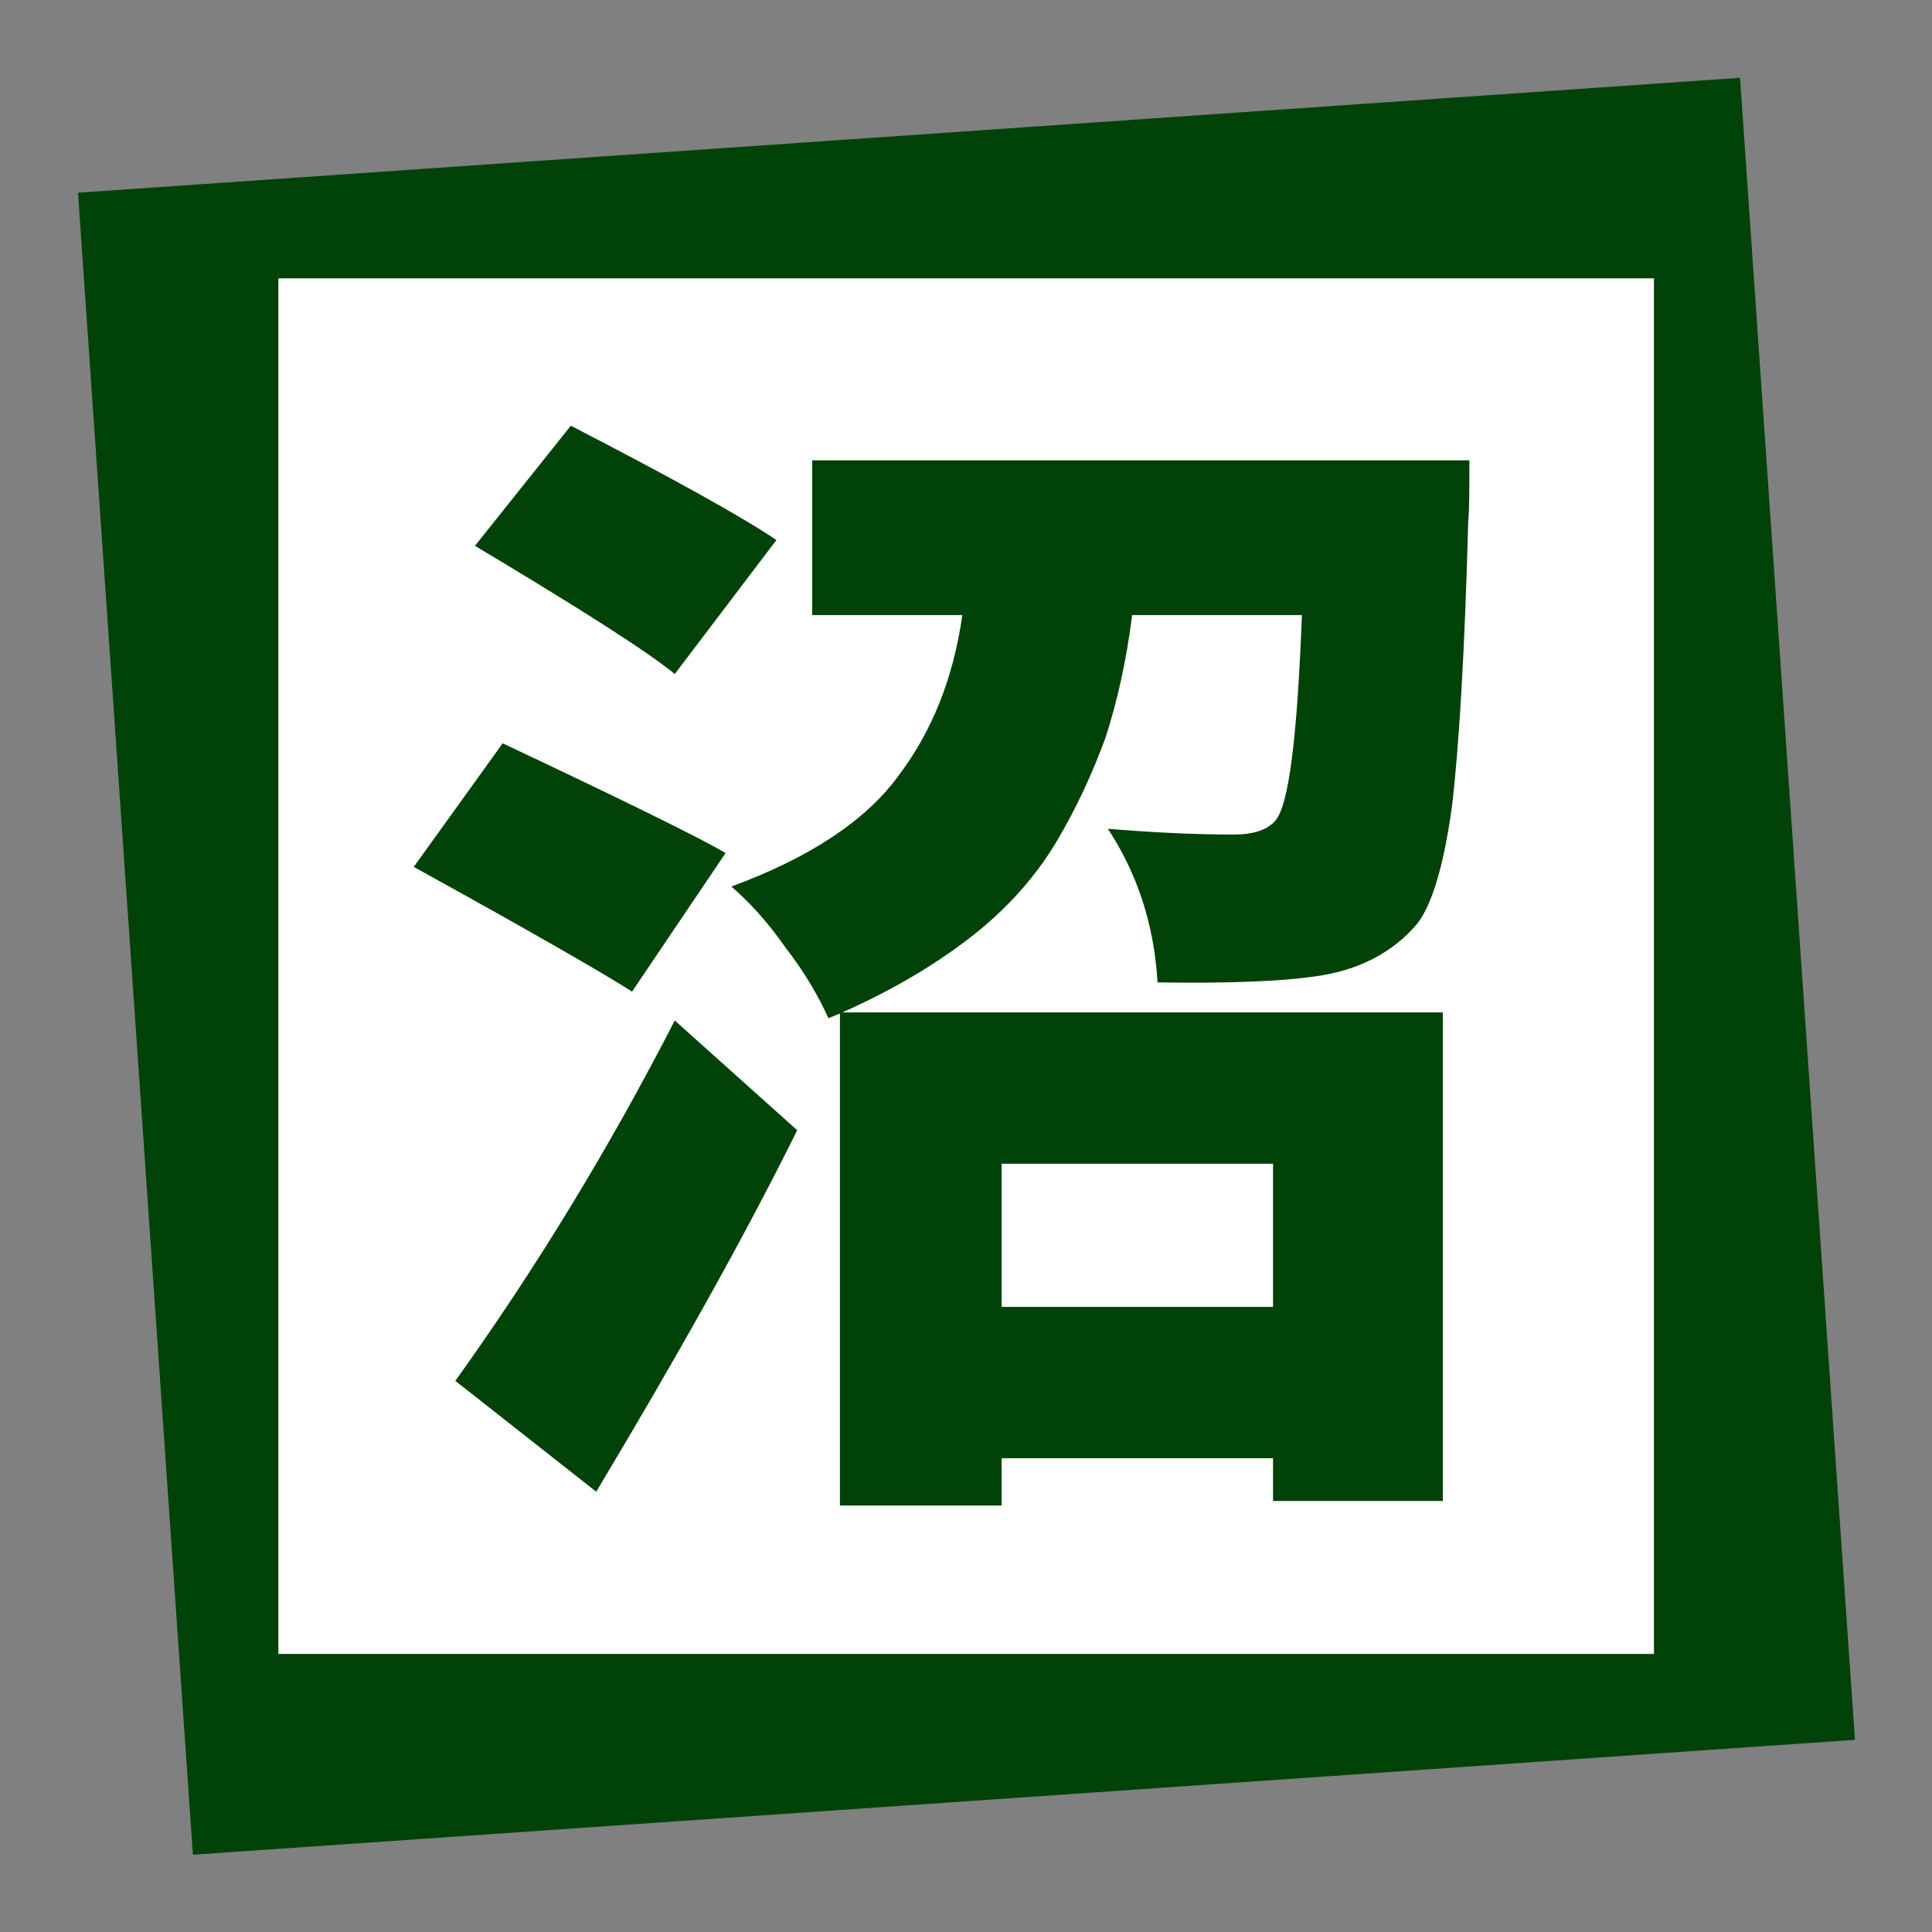 <?xml version="1.0" encoding="UTF-8" standalone="no"?>
<!DOCTYPE svg PUBLIC "-//W3C//DTD SVG 1.1//EN" "http://www.w3.org/Graphics/SVG/1.1/DTD/svg11.dtd">
<svg width="100%" height="100%" viewBox="0 0 512 512" version="1.1" xmlns="http://www.w3.org/2000/svg" xmlns:xlink="http://www.w3.org/1999/xlink" xml:space="preserve" xmlns:serif="http://www.serif.com/" style="fill-rule:evenodd;clip-rule:evenodd;stroke-linejoin:round;stroke-miterlimit:2;">
    <rect x="0" y="0" width="512" height="512" fill="#808080" stroke="none"/>
    <g transform="matrix(0.998,-0.069,0.069,0.998,-17.029,18.246)">
        <rect x="35.332" y="35.332" width="441.337" height="441.337" style="fill:rgb(0,66,8);"/>
    </g>
    <g transform="matrix(0.826,0,0,0.826,44.584,44.584)">
        <rect x="35.332" y="35.332" width="441.337" height="441.337" style="fill:white;"/>
    </g>
    <g transform="matrix(0.716,0,0,0.716,0.805,80.413)">
        <g transform="matrix(427.481,0,0,427.481,141.327,404.765)">
            <path d="M0.339,-0.742L0.251,-0.626C0.228,-0.645 0.17,-0.682 0.078,-0.737L0.161,-0.841C0.252,-0.794 0.311,-0.761 0.339,-0.742ZM0.295,-0.471L0.214,-0.351C0.194,-0.364 0.132,-0.4 0.025,-0.459L0.102,-0.566C0.208,-0.516 0.273,-0.484 0.295,-0.471ZM0.183,0.082L0.061,-0.014C0.132,-0.113 0.195,-0.217 0.251,-0.326L0.357,-0.231C0.309,-0.134 0.25,-0.03 0.183,0.082ZM0.769,-0.202L0.534,-0.202L0.534,-0.078L0.769,-0.078L0.769,-0.202ZM0.37,-0.811L0.939,-0.811C0.939,-0.786 0.939,-0.769 0.938,-0.758C0.935,-0.645 0.93,-0.563 0.924,-0.512C0.917,-0.461 0.907,-0.427 0.894,-0.41C0.873,-0.385 0.843,-0.369 0.804,-0.364C0.776,-0.36 0.731,-0.358 0.669,-0.359C0.666,-0.41 0.651,-0.454 0.626,-0.492C0.662,-0.489 0.699,-0.487 0.735,-0.487C0.752,-0.487 0.764,-0.491 0.771,-0.499C0.783,-0.513 0.79,-0.573 0.794,-0.677L0.647,-0.677C0.642,-0.637 0.634,-0.602 0.624,-0.571C0.613,-0.541 0.599,-0.51 0.581,-0.48C0.563,-0.45 0.538,-0.422 0.507,-0.398C0.476,-0.374 0.439,-0.352 0.396,-0.333L0.916,-0.333L0.916,0.09L0.769,0.09L0.769,0.053L0.534,0.053L0.534,0.094L0.394,0.094L0.394,-0.332L0.384,-0.328C0.376,-0.346 0.364,-0.367 0.347,-0.389C0.331,-0.412 0.315,-0.429 0.3,-0.442C0.368,-0.467 0.416,-0.499 0.444,-0.537C0.473,-0.575 0.492,-0.621 0.5,-0.677L0.37,-0.677L0.37,-0.811Z" style="fill:rgb(0,66,8);fill-rule:nonzero;"/>
        </g>
    </g>
</svg>
